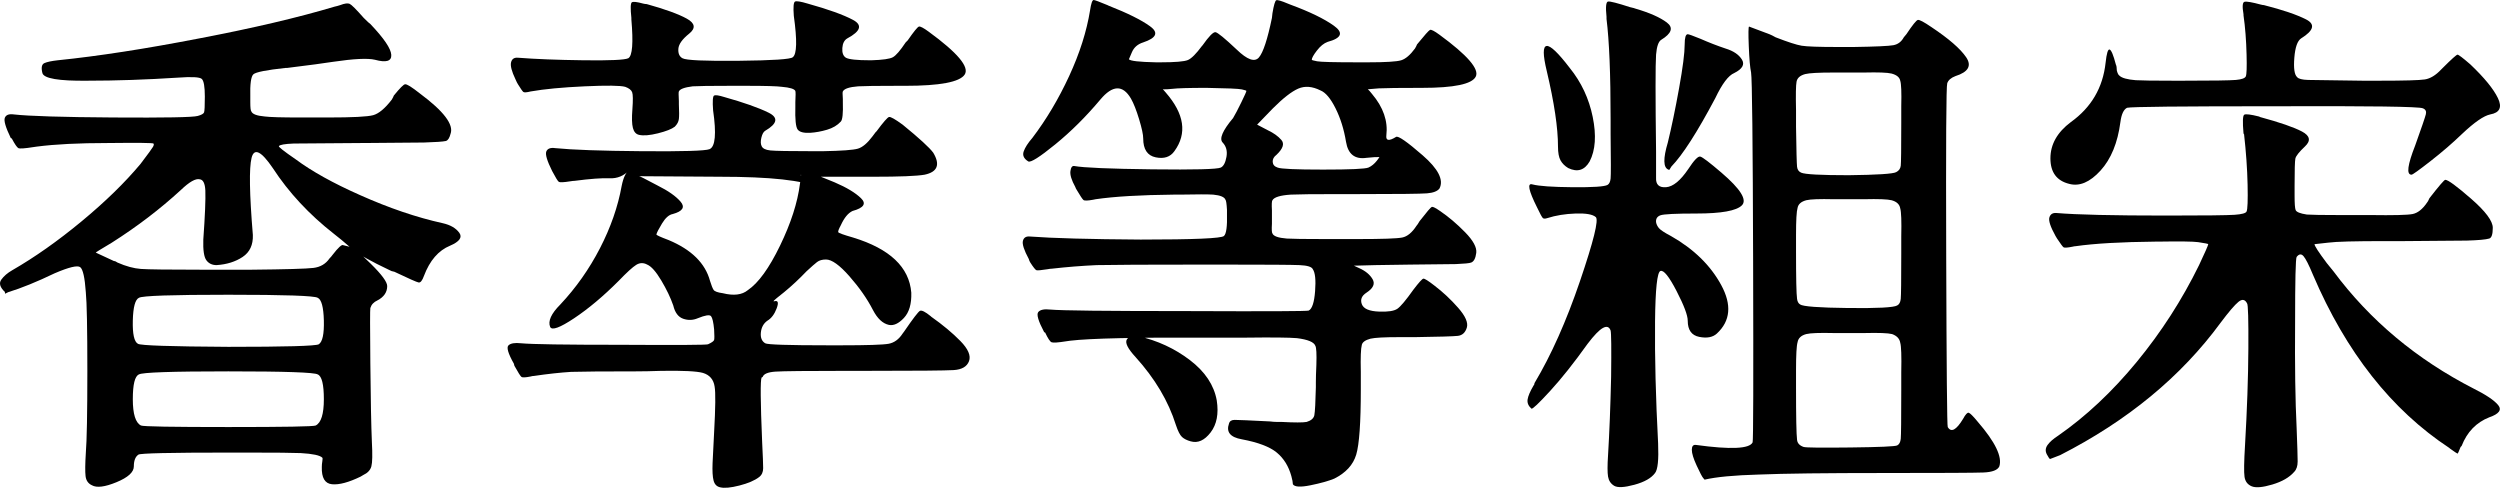 <svg xmlns="http://www.w3.org/2000/svg" viewBox="52 -859 4894.122 954.947" fill="#000000"><path d="M232 91Q246 99 280 85Q314 71 314 54Q314 37 323 31L323 31Q328 27 500 27L500 27Q513 27 537 27L537 27Q619 27 641 28L641 28Q676 30 683 37L683 37Q684 38 683 44L683 44Q682 50 682 55L682 55Q681 87 702 89Q723 91 758 74L758 74L763 71Q776 65 779 54Q782 43 780 6L780 6Q778-41 777-148L777-148Q776-253 777-256L777-256Q780-266 791-271L791-271Q810-281 810-299L810-299Q810-311 778-342.50Q746-374 740-375L740-375Q735-376 724-379L724-379Q720-382 703-360L703-360Q701-357 697-353L697-353Q686-337 665.50-334.50Q645-332 544-331L544-331Q514-331 497-331L497-331Q478-331 447-331L447-331Q349-331 328-332.50Q307-334 282-345L282-345Q278-348 275-348L275-348Q240-364 239.50-364.50Q239-365 271-384L271-384Q345-431 406-487L406-487Q431-511 443-508L443-508Q453-507 454-486L454-486Q455-460 450-390L450-390Q449-359 456-349.50Q463-340 476-340L476-340Q506-342 527-356Q548-370 547-399L547-399Q537-520 544.50-550Q552-580 586-530L586-530Q633-458 706-401L706-401Q718-392 742-371L742-371Q760-356 815-330L815-330Q818-328 824-327L824-327Q866-307 871.50-306Q877-305 882-319L882-319Q899-364 933-378L933-378Q961-390 951-403.50Q941-417 919-422L919-422Q842-439 757-477L757-477Q678-512 631-547L631-547Q596-571 598-573L598-573Q601-577 627-578L627-578Q648-578 759-579L759-579Q762-579 764-579L764-579Q857-580 882-580L882-580Q916-581 925-583L925-583Q931-585 934-597L934-597Q944-624 874-676L874-676Q850-695 845-694L845-694Q841-694 823-672L823-672Q822-669 819-664L819-664Q799-638 782.50-633.50Q766-629 694-629L694-629Q675-629 665-629L665-629Q656-629 640-629L640-629Q585-629 570-631L570-631Q547-633 544-641L544-641Q542-643 542-659L542-659Q542-666 542-669L542-669Q541-707 548-713.50Q555-720 611-726L611-726Q613-726 614-726L614-726Q679-734 704-738L704-738Q765-747 786-742L786-742Q819-733 818-751.50Q817-770 777-812L777-812Q775-813 764-824L764-824Q742-849 736.50-851.50Q731-854 718-849L718-849Q712-847 707-846L707-846Q600-814 443-784L443-784Q283-753 165-741L165-741Q147-739 139-735.50Q131-732 135-716Q139-700 223-701L223-701Q307-701 400-707L400-707Q441-710 447-704.50Q453-699 453-670L453-670Q453-643 451.50-639Q450-635 439-632L439-632Q425-628 274-629L274-629Q124-630 79-635L79-635Q65-637 61.50-628.50Q58-620 73-589L73-589Q74-588 75-588L75-588Q84-571 88-569Q92-567 117-571L117-571Q122-572 124-572L124-572Q178-579 263-579L263-579Q351-580 352.50-578Q354-576 351.50-571.50Q349-567 327-538L327-538Q281-483 211.50-425.50Q142-368 76-330L76-330Q62-322 54.50-311.50Q47-301 62-287L62-287Q61-288 62-284L62-284Q62-284 68-287L68-287Q107-299 159-324L159-324Q201-342 209-336Q217-330 220-287L220-287Q223-257 223-133Q223-9 220 28L220 28Q218 60 219.50 73Q221 86 232 91L232 91ZM499-23L499-23Q334-23 328-26L328-26Q312-34 312-77.50Q312-121 324-126L324-126Q333-132 499-132L499-132Q665-132 674-126L674-126Q686-121 686-77.50Q686-34 670-26L670-26Q664-23 499-23ZM676-185Q667-180 499-180L499-180Q329-181 322-186L322-186Q311-192 312-231.50Q313-271 324-276L324-276Q333-282 499-282L499-282Q665-282 674-276L674-276Q685-271 686-231.50Q687-192 676-185L676-185Z" /><path d="M1462 95Q1474 98 1499.50 91.50Q1525 85 1538 75L1538 75Q1546 69 1546 57.50Q1546 46 1544 6L1544 6Q1539-113 1543-120L1543-120L1545-121Q1548-130 1570-131.50Q1592-133 1712-133L1712-133Q1735-133 1748-133L1748-133Q1895-133 1919-134.50Q1943-136 1949-152Q1955-168 1932-191.50Q1909-215 1875-239L1875-239L1874-240Q1858-253 1853-250.50Q1848-248 1822-210L1822-210Q1821-209 1819-206L1819-206Q1808-189 1791.50-186Q1775-183 1698-183L1698-183Q1682-183 1674-183L1674-183Q1556-183 1550-187L1550-187Q1540-193 1541.50-208Q1543-223 1554-231L1554-231Q1566-238 1572.50-255.50Q1579-273 1567-269L1567-269Q1566-269 1567-270.50Q1568-272 1587-287L1587-287Q1609-305 1631-328L1631-328Q1645-341 1651.50-346Q1658-351 1669-351L1669-351Q1686-351 1715-318Q1744-285 1761-252L1761-252Q1774-227 1792-223L1792-223Q1806-220 1821.50-236.50Q1837-253 1836-286L1836-286Q1830-361 1722-394L1722-394Q1694-402 1693-404.50Q1692-407 1698-418L1698-418Q1708-440 1721-446L1721-446Q1754-455 1737.50-471Q1721-487 1686-502L1686-502Q1659-513 1659-513Q1659-513 1762-513L1762-513Q1839-513 1862-517L1862-517Q1900-525 1879-560L1879-560Q1868-575 1819-615L1819-615Q1797-631 1792.50-630Q1788-629 1768-602L1768-602L1766-600Q1764-597 1760-592L1760-592Q1745-572 1731.50-568Q1718-564 1663-563L1663-563Q1651-563 1644-563L1644-563Q1574-563 1560-564.50Q1546-566 1543-573L1543-573Q1540-579 1542.50-589.50Q1545-600 1550-603L1550-603Q1586-624 1556.50-638.50Q1527-653 1470-669L1470-669Q1454-674 1450-672Q1446-670 1448-643L1448-643Q1458-574 1441-567L1441-567Q1429-562 1308-563L1308-563Q1189-564 1139-569L1139-569Q1125-571 1121.50-562.50Q1118-554 1133-524L1133-524Q1133-524 1133-524L1133-524Q1143-505 1146-503Q1149-501 1168-504L1168-504Q1174-505 1177-505L1177-505Q1223-511 1245.50-510Q1268-509 1284-526L1284-526Q1274-520 1269-495L1269-495Q1258-434 1226.50-373Q1195-312 1149-263L1149-263Q1122-236 1129-219L1129-219Q1134-208 1176-236Q1218-264 1263-309L1263-309Q1287-334 1297.50-340.50Q1308-347 1319-341L1319-341Q1331-336 1346.50-310Q1362-284 1370-261L1370-261Q1375-240 1389.50-235Q1404-230 1418-236L1418-236Q1440-245 1444-240Q1448-235 1450-214L1450-214Q1451-197 1450-193.50Q1449-190 1438-185L1438-185Q1434-183 1268-184L1268-184Q1104-184 1072-187L1072-187Q1054-189 1047.50-183Q1041-177 1058-147L1058-147Q1058-146 1059-143L1059-143Q1070-123 1073-121Q1076-119 1091-122L1091-122Q1094-123 1097-123L1097-123Q1138-129 1170-131L1170-131Q1202-132 1299-132L1299-132Q1317-132 1347-133L1347-133Q1410-134 1428-129L1428-129Q1448-123 1451-102L1451-102Q1454-85 1450-13L1450-13Q1448 25 1447 47L1447 47Q1446 71 1449 82Q1452 93 1462 95L1462 95ZM1516-291Q1499-277 1467-285L1467-285Q1452-287 1449-291.50Q1446-296 1442-309L1442-309Q1428-361 1361-389L1361-389Q1337-398 1337-400L1337-400Q1338-405 1348-421.50Q1358-438 1369-440L1369-440Q1398-448 1384.50-464Q1371-480 1339-496L1339-496Q1303-515 1303-514.50Q1303-514 1311-514L1311-514Q1311-514 1461-513L1461-513Q1610-513 1653-492L1653-492Q1616-514 1620-517L1620-517Q1621-518 1618-499L1618-499Q1611-444 1579-378Q1547-312 1516-291L1516-291ZM1303-595Q1316-592 1340-598Q1364-604 1373-611L1373-611Q1380-618 1381-626Q1382-634 1381-655L1381-655Q1381-657 1381-661L1381-661Q1380-679 1381-680L1381-680Q1384-687 1408-690L1408-690Q1424-691 1481-691L1481-691Q1490-691 1495-691L1495-691Q1501-691 1513-691L1513-691Q1569-691 1583-689L1583-689Q1606-687 1609-681L1609-681Q1610-678 1609-659L1609-659Q1609-653 1609-650L1609-650Q1608-613 1613.50-605.50Q1619-598 1638-599L1638-599Q1654-600 1671-605Q1688-610 1698-621L1698-621Q1703-626 1702-659L1702-659Q1702-661 1702-665L1702-665Q1701-679 1702-680L1702-680Q1706-688 1732-690L1732-690Q1749-691 1808-691L1808-691Q1819-691 1824-691L1824-691Q1926-691 1940.50-713Q1955-735 1870-797L1870-797Q1855-808 1851-807Q1847-806 1829-780L1829-780L1825-776Q1809-752 1800-747Q1791-742 1758-741L1758-741Q1756-741 1755-741L1755-741Q1717-741 1708-746L1708-746Q1700-751 1701-765Q1702-779 1711-784L1711-784Q1750-805 1722-820Q1694-835 1633-852L1633-852Q1613-858 1608.50-856Q1604-854 1606-828L1606-828Q1616-756 1604-747L1604-747Q1598-741 1498-740Q1398-739 1388-745L1388-745Q1379-750 1380-763.50Q1381-777 1401-793Q1421-809 1396.50-822.50Q1372-836 1318-851L1318-851Q1315-851 1311-852L1311-852Q1293-857 1289-854.50Q1285-852 1288-824L1288-824L1288-821Q1294-752 1282-745L1282-745Q1272-740 1194.50-741Q1117-742 1066-746L1066-746Q1055-747 1052.50-737Q1050-727 1061-704L1061-704Q1064-697 1066-694L1066-694Q1074-681 1076.50-679Q1079-677 1091-680L1091-680Q1131-687 1196.50-690Q1262-693 1276-689L1276-689Q1287-685 1289.50-678.50Q1292-672 1290-645L1290-645Q1288-620 1291-608.50Q1294-597 1303-595L1303-595Z" /><path d="M2583 89Q2588 97 2617.50 91Q2647 85 2664 78L2664 78Q2698 61 2707 31Q2716 1 2716-97L2716-97Q2716-110 2716-131L2716-131Q2715-173 2718-184L2718-184Q2720-192 2735-196L2735-196Q2748-199 2791-199L2791-199Q2810-199 2822-199L2822-199Q2893-200 2906-201.50Q2919-203 2923.50-217.50Q2928-232 2906.50-256.50Q2885-281 2860-300L2860-300Q2842-314 2838.50-313.50Q2835-313 2819-292L2819-292Q2797-261 2787.50-254.50Q2778-248 2752-249L2752-249Q2723-250 2718-263.50Q2713-277 2727-286L2727-286Q2747-299 2739-312.50Q2731-326 2713-334L2713-334Q2681-349 2680-349L2680-349Q2688-338 2707-339L2707-339Q2730-340 2812-341L2812-341Q2883-342 2902-342L2902-342Q2927-343 2932-345L2932-345Q2940-348 2942-364Q2944-380 2920-404.50Q2896-429 2871-446L2871-446Q2858-455 2855-454Q2852-453 2831-426L2831-426Q2827-419 2825-417L2825-417Q2812-397 2797-394Q2782-391 2711-391L2711-391Q2689-391 2676-391L2676-391Q2664-391 2644-391L2644-391Q2587-391 2571-392L2571-392Q2546-394 2543-402L2543-402Q2541-404 2542-421L2542-421Q2542-429 2542-434Q2542-439 2542-447L2542-447Q2541-465 2543-467L2543-467Q2548-476 2579-478L2579-478Q2599-479 2671-479L2671-479Q2696-479 2710-479L2710-479Q2827-479 2845.50-480.50Q2864-482 2870-490L2870-490Q2883-515 2837-555Q2791-595 2785-591L2785-591Q2764-578 2766-594L2766-594Q2771-636 2738-675L2738-675Q2727-689 2727-684L2727-684Q2727-684 2751-686L2751-686Q2770-687 2836-687L2836-687Q2930-687 2941-709Q2952-731 2870-791L2870-791Q2855-802 2851.50-800.50Q2848-799 2826-772L2826-772Q2825-769 2822-764L2822-764Q2808-745 2795-741Q2782-737 2730-737L2730-737Q2717-737 2710-737L2710-737Q2641-737 2630.50-739Q2620-741 2620-742L2620-742Q2620-747 2630-760Q2640-773 2651-777L2651-777Q2692-788 2663.50-808.50Q2635-829 2578-850L2578-850Q2575-851 2573-852L2573-852Q2554-860 2550.50-858.50Q2547-857 2543-833L2543-833Q2542-826 2542-824L2542-824Q2529-761 2516.50-746.50Q2504-732 2473-762L2473-762Q2438-795 2431.50-796Q2425-797 2406-770L2406-770L2405-769Q2388-746 2377.50-741.50Q2367-737 2324-737L2324-737Q2321-737 2319-737L2319-737Q2318-737 2315-737L2315-737Q2266-738 2262-743L2262-743Q2262-743 2268-757Q2274-771 2290-776L2290-776Q2329-789 2303.50-807.50Q2278-826 2222-848L2222-848L2220-849Q2196-859 2193-859L2193-859Q2189-859 2186-839L2186-839Q2176-777 2145-710Q2114-643 2073-589L2073-589Q2060-574 2056-562.50Q2052-551 2065-543L2065-543Q2072-539 2118-576.50Q2164-614 2206-664L2206-664Q2242-707 2266-666L2266-666Q2274-652 2282-625.50Q2290-599 2290-588L2290-588Q2290-556 2314.50-551Q2339-546 2351-563L2351-563Q2389-615 2334-678L2334-678Q2326-688 2326-685.50Q2326-683 2346-685L2346-685Q2362-687 2414-687L2414-687Q2474-686 2483-684Q2492-682 2492-681L2492-681Q2492-679 2482-658.50Q2472-638 2466-628L2466-628Q2435-591 2445.50-580Q2456-569 2453-552Q2450-535 2442-531L2442-531Q2432-526 2307.50-527.50Q2183-529 2155-534L2155-534Q2149-535 2147.50-524Q2146-513 2157-493L2157-493Q2158-490 2160-487L2160-487Q2170-470 2173-467.50Q2176-465 2192-468L2192-468Q2196-469 2197-469L2197-469Q2252-477 2350-478L2350-478Q2354-478 2362-478L2362-478Q2412-479 2427-478L2427-478Q2448-476 2451-468L2451-468Q2453-466 2454-448L2454-448Q2454-443 2454-441L2454-441Q2455-403 2448-397L2448-397Q2441-390 2285-390L2285-390Q2135-391 2068-396L2068-396Q2057-397 2054.50-387.50Q2052-378 2066-352L2066-352Q2067-348 2069-345L2069-345Q2078-331 2081-330Q2084-329 2103-332L2103-332Q2108-333 2111-333L2111-333Q2155-338 2199-340L2199-340Q2246-341 2400-341L2400-341Q2419-341 2451-341L2451-341Q2573-341 2596-340Q2619-339 2622-332L2622-332Q2629-322 2626.50-289Q2624-256 2614-251L2614-251Q2610-249 2374-250L2374-250Q2140-250 2108-253L2108-253Q2090-255 2084.50-248Q2079-241 2096-209L2096-209Q2097-208 2098-208L2098-208Q2106-191 2110.50-189Q2115-187 2140-191L2140-191Q2145-192 2147-192L2147-192Q2206-199 2419-198L2419-198Q2446-198 2490-198L2490-198Q2569-199 2591-197L2591-197Q2623-193 2627-182L2627-182Q2630-177 2629-145L2629-145Q2628-123 2628-111L2628-111Q2628-107 2628-101L2628-101Q2627-57 2625-46L2625-46Q2623-37 2610-33L2610-33Q2599-31 2561-33L2561-33Q2555-33 2552-33L2552-33Q2546-33 2538-34L2538-34Q2479-37 2469-37L2469-37Q2460-37 2458-30L2458-30Q2449-5 2483 1L2483 1Q2531 10 2551.50 27Q2572 44 2580 73L2580 73Q2583 84 2583 89L2583 89ZM2383 5Q2404 11 2422-12.50Q2440-36 2434-75L2434-75Q2426-120 2381.50-154Q2337-188 2280-201L2280-201Q2264-204 2258-194.50Q2252-185 2275-160L2275-160Q2332-97 2354-27L2354-27Q2360-9 2366-3.50Q2372 2 2383 5L2383 5ZM2642-527L2642-527Q2562-527 2553-531L2553-531Q2544-534 2543.50-542Q2543-550 2551-556L2551-556Q2570-574 2560.50-585Q2551-596 2534-604L2534-604Q2513-615 2513-615Q2513-615 2544-647L2544-647Q2574-677 2593.50-685.50Q2613-694 2637-682L2637-682Q2652-676 2666.50-647Q2681-618 2687-581.50Q2693-545 2727-550L2727-550Q2747-552 2751-551.50Q2755-551 2755-558L2755-558Q2755-554 2747.50-544.50Q2740-535 2731-531L2731-531Q2722-527 2642-527Z" /><path d="M3212 92Q3222 98 3251.50 90Q3281 82 3292 67L3292 67Q3300 57 3298 9L3298 9Q3291-125 3292-230L3292-230Q3293-325 3302.50-328.50Q3312-332 3334-289.50Q3356-247 3356-231L3356-231Q3356-204 3378.50-199.50Q3401-195 3413-206L3413-206Q3453-243 3421.50-301Q3390-359 3323-397L3323-397Q3304-407 3299.50-412.50Q3295-418 3294-424L3294-424Q3293-434 3302.50-437.50Q3312-441 3373-441L3373-441Q3446-441 3462-457Q3478-473 3422-521L3422-521Q3387-551 3380.50-552.50Q3374-554 3357-528L3357-528Q3334-494 3313.50-492.50Q3293-491 3294-511L3294-511Q3294-537 3294-562L3294-562Q3292-723 3294-752L3294-752Q3296-776 3304-781L3304-781Q3335-800 3315-815Q3295-830 3254-842L3254-842Q3252-843 3243-845L3243-845Q3206-857 3200-856Q3194-855 3197-826L3197-826Q3197-824 3197-822L3197-822Q3205-758 3205-626L3205-626Q3205-616 3205-597L3205-597Q3206-519 3205-509.50Q3204-500 3199-497L3199-497Q3190-492 3130.50-492.50Q3071-493 3052-498L3052-498Q3036-503 3061-453L3061-453Q3070-434 3072.50-432Q3075-430 3081-432L3081-432Q3106-440 3136.50-441Q3167-442 3176-434L3176-434Q3185-426 3145-308.50Q3105-191 3056-109L3056-109Q3056-106 3054-104L3054-104Q3044-87 3042.50-77Q3041-67 3050-59L3050-59Q3053-57 3086.50-93.50Q3120-130 3160-186L3160-186Q3179-211 3190-217Q3201-223 3205-212L3205-212Q3207-205 3206-121L3206-121Q3204-34 3200 32L3200 32Q3198 62 3200 74Q3202 86 3212 92L3212 92ZM3386 76.50Q3389 80 3389 80L3389 80Q3423 72 3495 70L3495 70Q3568 67 3741 67L3741 67Q3908 67 3934.50 66Q3961 65 3966 54L3966 54Q3975 26 3924-33L3924-33Q3910-50 3906-51Q3902-52 3895-39L3895-39Q3875-6 3865-23L3865-23Q3863-25 3862-357Q3861-689 3864-696L3864-696Q3867-705 3880-710L3880-710Q3918-722 3901-747Q3884-772 3833-806L3833-806Q3811-821 3806.50-820Q3802-819 3784-792L3784-792Q3782-790 3779-786L3779-786Q3772-773 3758.50-770.50Q3745-768 3681-767L3681-767Q3674-767 3670-767L3670-767Q3663-767 3650-767L3650-767Q3594-767 3579-769.50Q3564-772 3528-786L3528-786Q3521-790 3516-792L3516-792Q3494-800 3476-807L3476-807Q3474-806 3475.50-768.50Q3477-731 3480-717L3480-717Q3483-700 3484-347L3484-347Q3485 3 3483 7L3483 7Q3474 26 3372 12L3372 12Q3364 11 3364 21.50Q3364 32 3373.50 52.50Q3383 73 3386 76.50ZM3674.50 17Q3589 18 3583 16L3583 16Q3571 12 3570 2L3570 2Q3568-14 3568-101L3568-101Q3568-113 3568-134L3568-134Q3568-179 3571-189L3571-189Q3573-201 3588-205L3588-205Q3600-208 3642-207L3642-207Q3661-207 3672-207L3672-207Q3683-207 3702-207L3702-207Q3744-208 3756-205L3756-205Q3770-200 3772-188L3772-188Q3775-178 3774-130L3774-130Q3774-107 3774-94L3774-94Q3774-10 3773 0Q3772 10 3766 13L3766 13Q3760 16 3674.50 17ZM3766-261Q3756-255 3670-256Q3584-257 3576-263L3576-263Q3571-266 3570-274L3570-274Q3568-288 3568-367L3568-367Q3568-379 3568-399L3568-399Q3568-442 3571-452L3571-452Q3573-463 3588-467L3588-467Q3600-470 3642-469L3642-469Q3660-469 3671-469L3671-469Q3682-469 3701-469L3701-469Q3743-470 3755-467L3755-467Q3770-463 3772-451L3772-451Q3775-441 3774-396L3774-396Q3774-375 3774-362L3774-362Q3774-284 3773-274Q3772-264 3766-261L3766-261ZM3671-516Q3589-516 3578-521L3578-521Q3571-524 3570-532.50Q3569-541 3568-611L3568-611Q3568-623 3568-643L3568-643Q3567-689 3569-699L3569-699Q3571-710 3586-714L3586-714Q3598-717 3641-717L3641-717Q3659-717 3669-717L3669-717Q3681-717 3701-717L3701-717Q3743-718 3755-715L3755-715Q3770-711 3772-701L3772-701Q3775-692 3774-651L3774-651Q3774-630 3774-618L3774-618Q3774-543 3773-534.50Q3772-526 3764-522L3764-522Q3755-517 3671-516L3671-516ZM3122-530Q3149-517 3164-543L3164-543Q3181-576 3170-630L3170-630Q3159-684 3125-726L3125-726Q3057-815 3080-720L3080-720Q3102-627 3102-572L3102-572Q3102-554 3107-545Q3112-536 3122-530L3122-530ZM3318-527Q3320-526 3320-526.50Q3320-527 3324-533L3324-533Q3357-567 3410-667L3410-667Q3430-709 3447-716L3447-716Q3471-728 3462-742.50Q3453-757 3430-764L3430-764Q3406-772 3381-783L3381-783Q3359-792 3356-792L3356-792Q3350-792 3350-772L3350-772Q3350-747 3339-686L3339-686Q3328-625 3317-580L3317-580Q3303-533 3318-527L3318-527Z" /><path d="M4460 93Q4472 98 4500.50 89.50Q4529 81 4543 65L4543 65Q4550 58 4550 44.50Q4550 31 4548-21L4548-21Q4544-101 4545-229L4545-229Q4545-351 4548-356L4548-356Q4555-365 4561.50-357.50Q4568-350 4580-321L4580-321Q4677-94 4847 18L4847 18L4848 19Q4862 29 4863 29L4863 29Q4864 29 4869 16L4869 16L4871 14Q4887-27 4925-42L4925-42Q4954-52 4942.50-66Q4931-80 4895-98L4895-98Q4727-184 4620-328L4620-328Q4615-334 4607-344L4607-344Q4583-376 4583-381L4583-381Q4583-381 4610-384L4610-384Q4632-387 4721-387L4721-387Q4745-387 4759-387L4759-387Q4855-388 4881-388L4881-388Q4915-389 4925-392L4925-392Q4932-394 4932-413L4932-413Q4932-433 4889.50-470Q4847-507 4839-507L4839-507Q4836-507 4808-471L4808-471Q4805-464 4803-462L4803-462Q4790-443 4775-440Q4760-437 4692-438L4692-438Q4675-438 4665-438L4665-438Q4652-438 4631-438L4631-438Q4582-438 4568-439L4568-439Q4548-442 4546-448L4546-448Q4544-453 4544-476L4544-476Q4544-489 4544-496L4544-496Q4544-541 4545.50-548.50Q4547-556 4564.50-572.50Q4582-589 4558.50-601.50Q4535-614 4476-630L4476-630Q4475-631 4474-631L4474-631Q4450-637 4445.50-634.50Q4441-632 4444-598L4444-598Q4445-595 4445-597L4445-597Q4451-544 4452-497.50Q4453-451 4450-445L4450-445Q4448-440 4426.50-438.50Q4405-437 4293-437L4293-437Q4137-437 4078-442L4078-442Q4067-443 4064-433.50Q4061-424 4076-397L4076-397Q4077-395 4079-392L4079-392Q4089-377 4091.50-375Q4094-373 4109-376L4109-376Q4113-377 4115-377L4115-377Q4171-385 4272-386L4272-386Q4274-386 4277-386L4277-386Q4340-387 4355-385L4355-385Q4375-382 4375-381L4375-381Q4374-376 4357-340L4357-340Q4357-340 4357-340L4357-340Q4307-238 4235-150.50Q4163-63 4081-6L4081-6Q4067 3 4060.50 12Q4054 21 4059 30.50Q4064 40 4065.50 39.50Q4067 39 4085 32L4085 32Q4283-69 4399-227L4399-227Q4423-259 4434-268Q4445-277 4451-265L4451-265Q4454-262 4453.50-176.50Q4453-91 4447 12L4447 12Q4444 61 4446 74.50Q4448 88 4460 93L4460 93ZM4103-499Q4133-491 4164-525Q4195-559 4203-620L4203-620Q4206-643 4216-648L4216-648Q4228-651 4506-651L4506-651Q4785-652 4795-647L4795-647Q4803-644 4801-635.50Q4799-627 4780-574L4780-574Q4769-546 4767-531.50Q4765-517 4773-517L4773-517Q4776-517 4810-543.50Q4844-570 4872-597L4872-597Q4908-631 4927-635L4927-635Q4955-640 4942-667Q4929-694 4888-733L4888-733Q4866-752 4863-752L4863-752Q4860-752 4834-726L4834-726Q4831-723 4831-723L4831-723Q4815-706 4799-703.50Q4783-701 4710-701L4710-701Q4689-701 4677-701L4677-701Q4588-702 4570.50-702.50Q4553-703 4549-708L4549-708Q4541-715 4543.50-746Q4546-777 4557-784L4557-784Q4594-807 4566.50-821Q4539-835 4484-849L4484-849Q4482-849 4478-850L4478-850Q4452-857 4446-855.50Q4440-854 4444-831L4444-831L4444-829Q4449-794 4450-752L4450-752Q4451-715 4448.50-709.50Q4446-704 4429-702.50Q4412-701 4326-701L4326-701Q4319-701 4307-701L4307-701Q4249-701 4233-702L4233-702Q4208-704 4201-711L4201-711Q4198-713 4196-721L4196-721Q4196-729 4194-733L4194-733Q4187-760 4182-762Q4177-764 4174-736L4174-736Q4166-663 4106-620L4106-620Q4066-590 4066-549Q4066-508 4103-499L4103-499Z" /></svg>